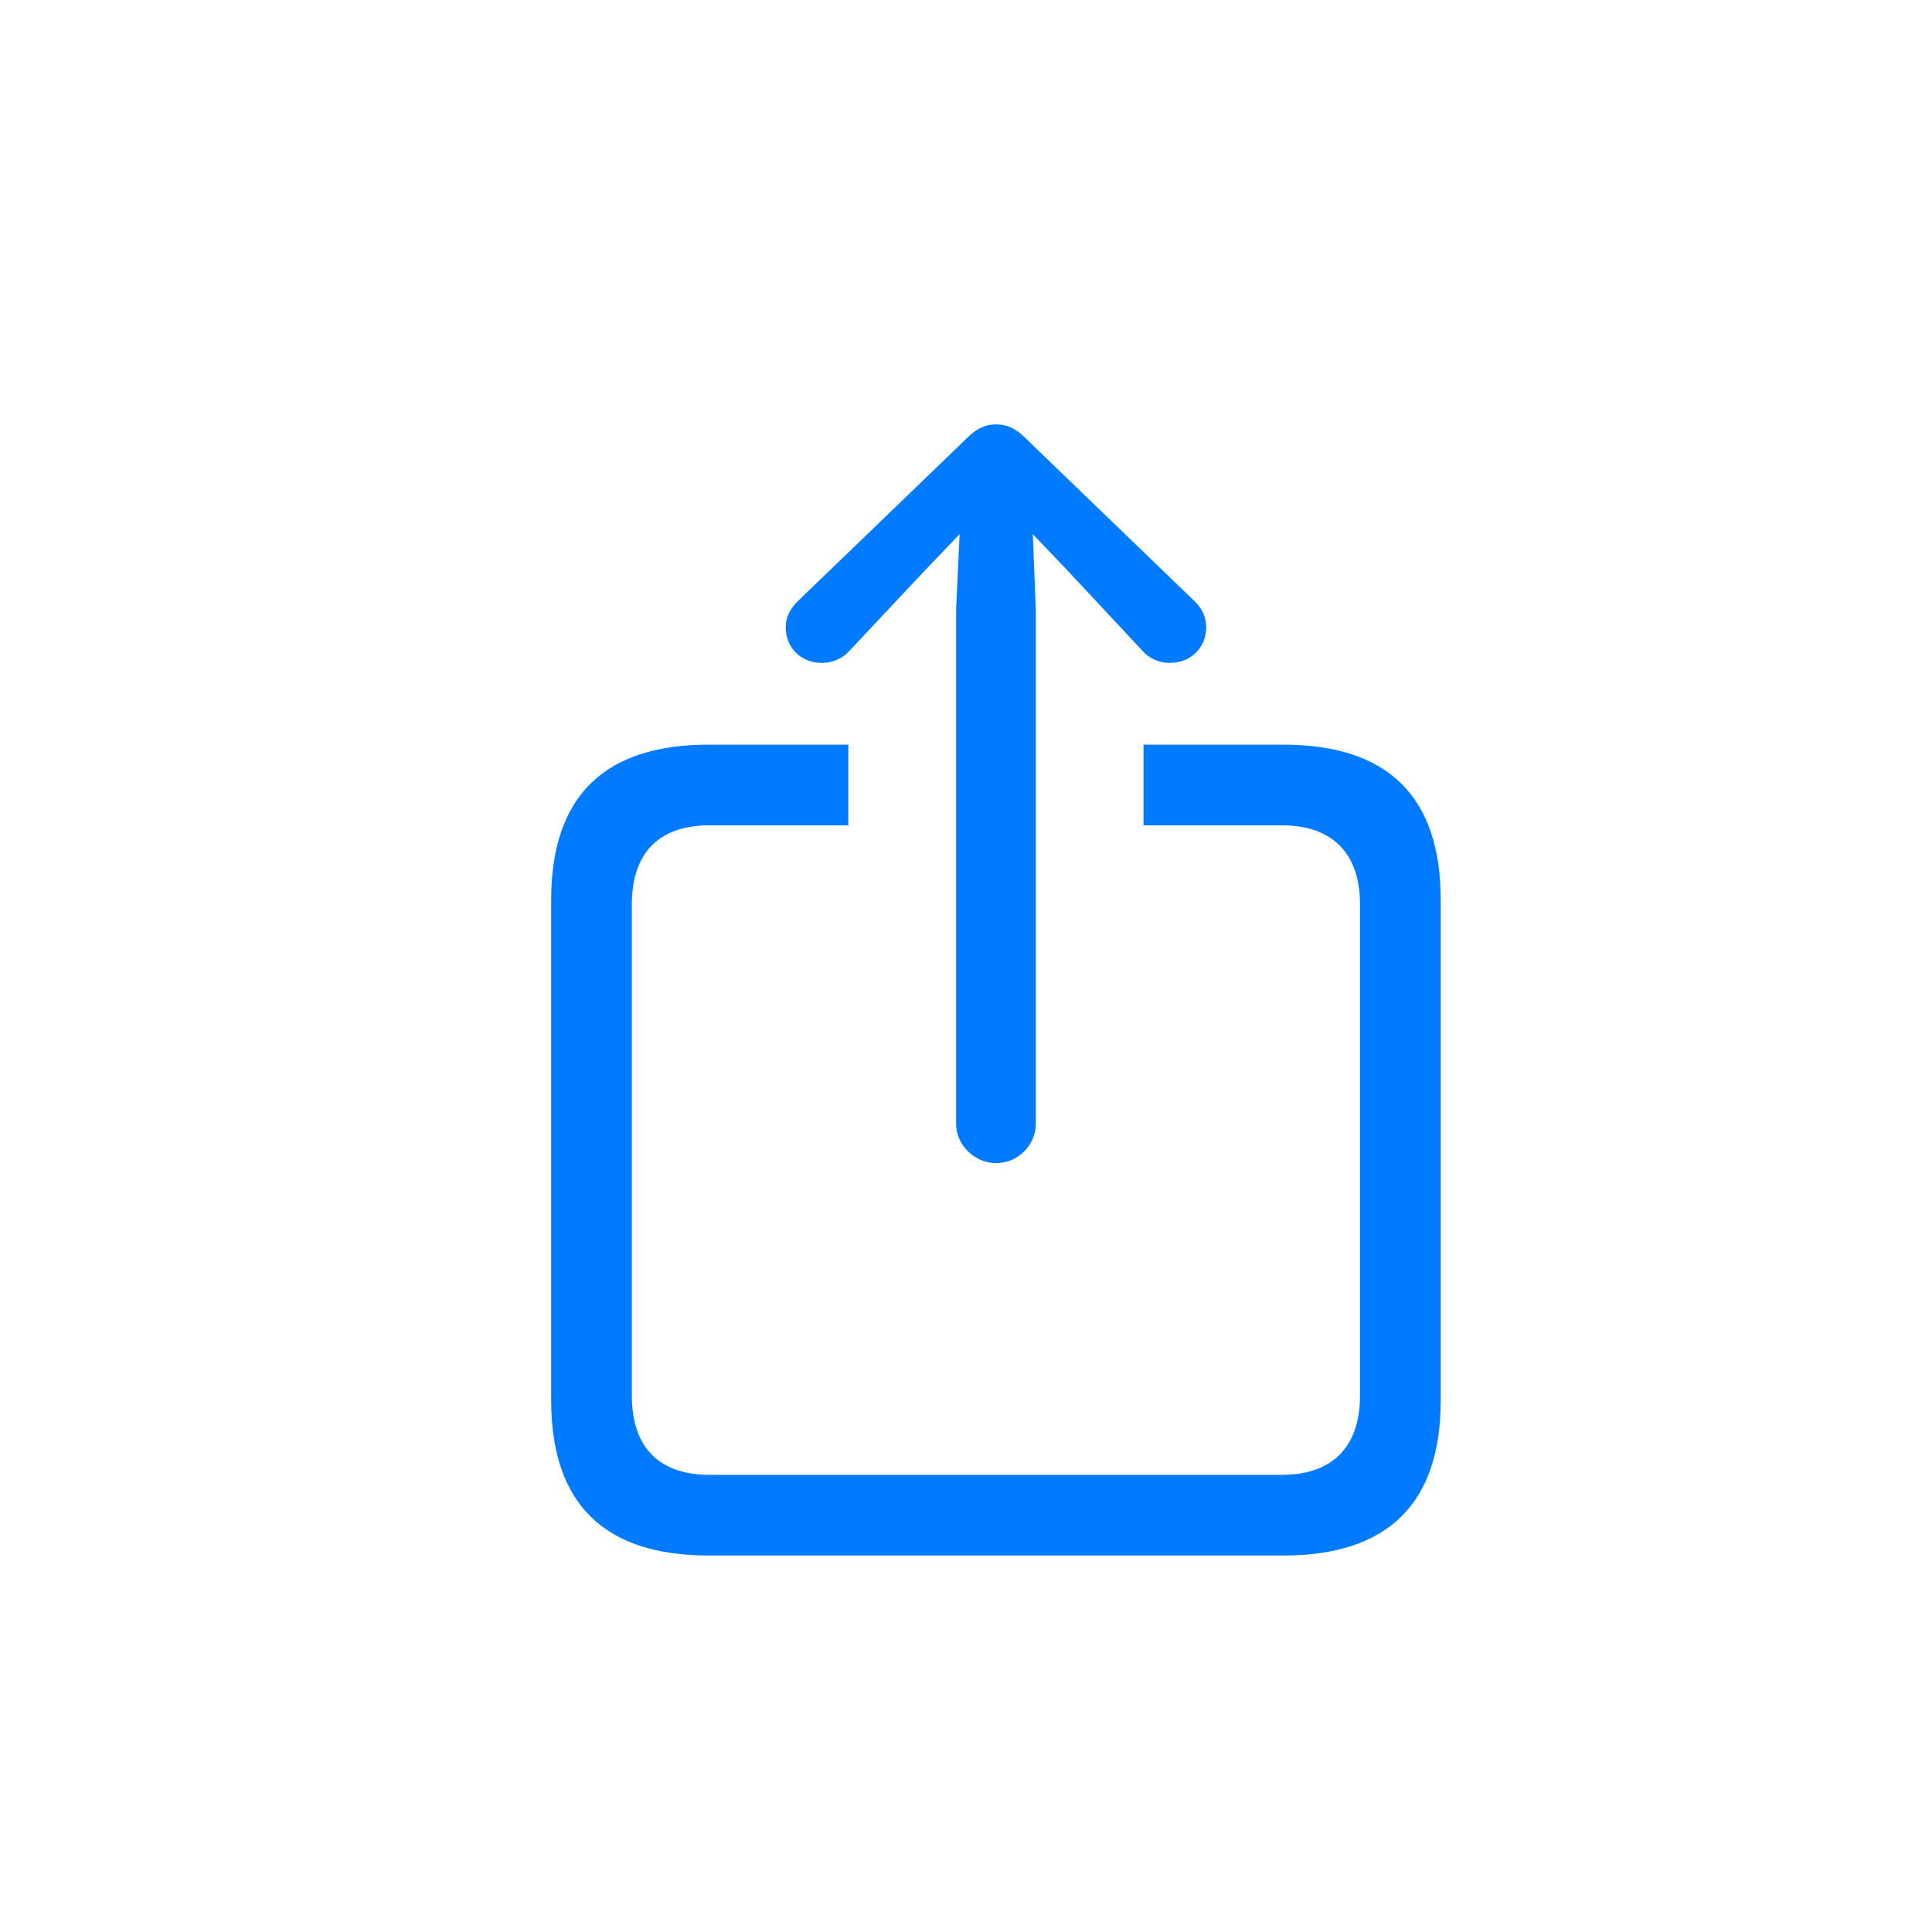 <svg xmlns="http://www.w3.org/2000/svg" width="32" height="32" fill="none" viewBox="0 0 32 32"><path fill="#007AFF" d="M16.5 19.265C16.857 19.265 17.156 18.966 17.156 18.617V10.092L17.106 8.847L17.67 9.437L18.924 10.781C19.04 10.914 19.214 10.98 19.372 10.98C19.721 10.98 19.978 10.731 19.978 10.391C19.978 10.217 19.912 10.084 19.787 9.959L16.981 7.253C16.815 7.087 16.666 7.029 16.5 7.029C16.334 7.029 16.185 7.087 16.019 7.253L13.213 9.959C13.088 10.084 13.014 10.217 13.014 10.391C13.014 10.731 13.271 10.98 13.611 10.98C13.777 10.98 13.952 10.914 14.068 10.781L15.33 9.437L15.894 8.847L15.836 10.092V18.617C15.836 18.966 16.143 19.265 16.5 19.265ZM11.735 25.764H21.256C22.991 25.764 23.863 24.901 23.863 23.191V14.907C23.863 13.197 22.991 12.334 21.256 12.334H18.94V13.67H21.231C22.053 13.67 22.526 14.118 22.526 14.981V23.116C22.526 23.98 22.053 24.428 21.231 24.428H11.752C10.922 24.428 10.465 23.98 10.465 23.116V14.981C10.465 14.118 10.922 13.67 11.752 13.67H14.051V12.334H11.735C10.001 12.334 9.129 13.197 9.129 14.907V23.191C9.129 24.901 10.001 25.764 11.735 25.764Z"/></svg>